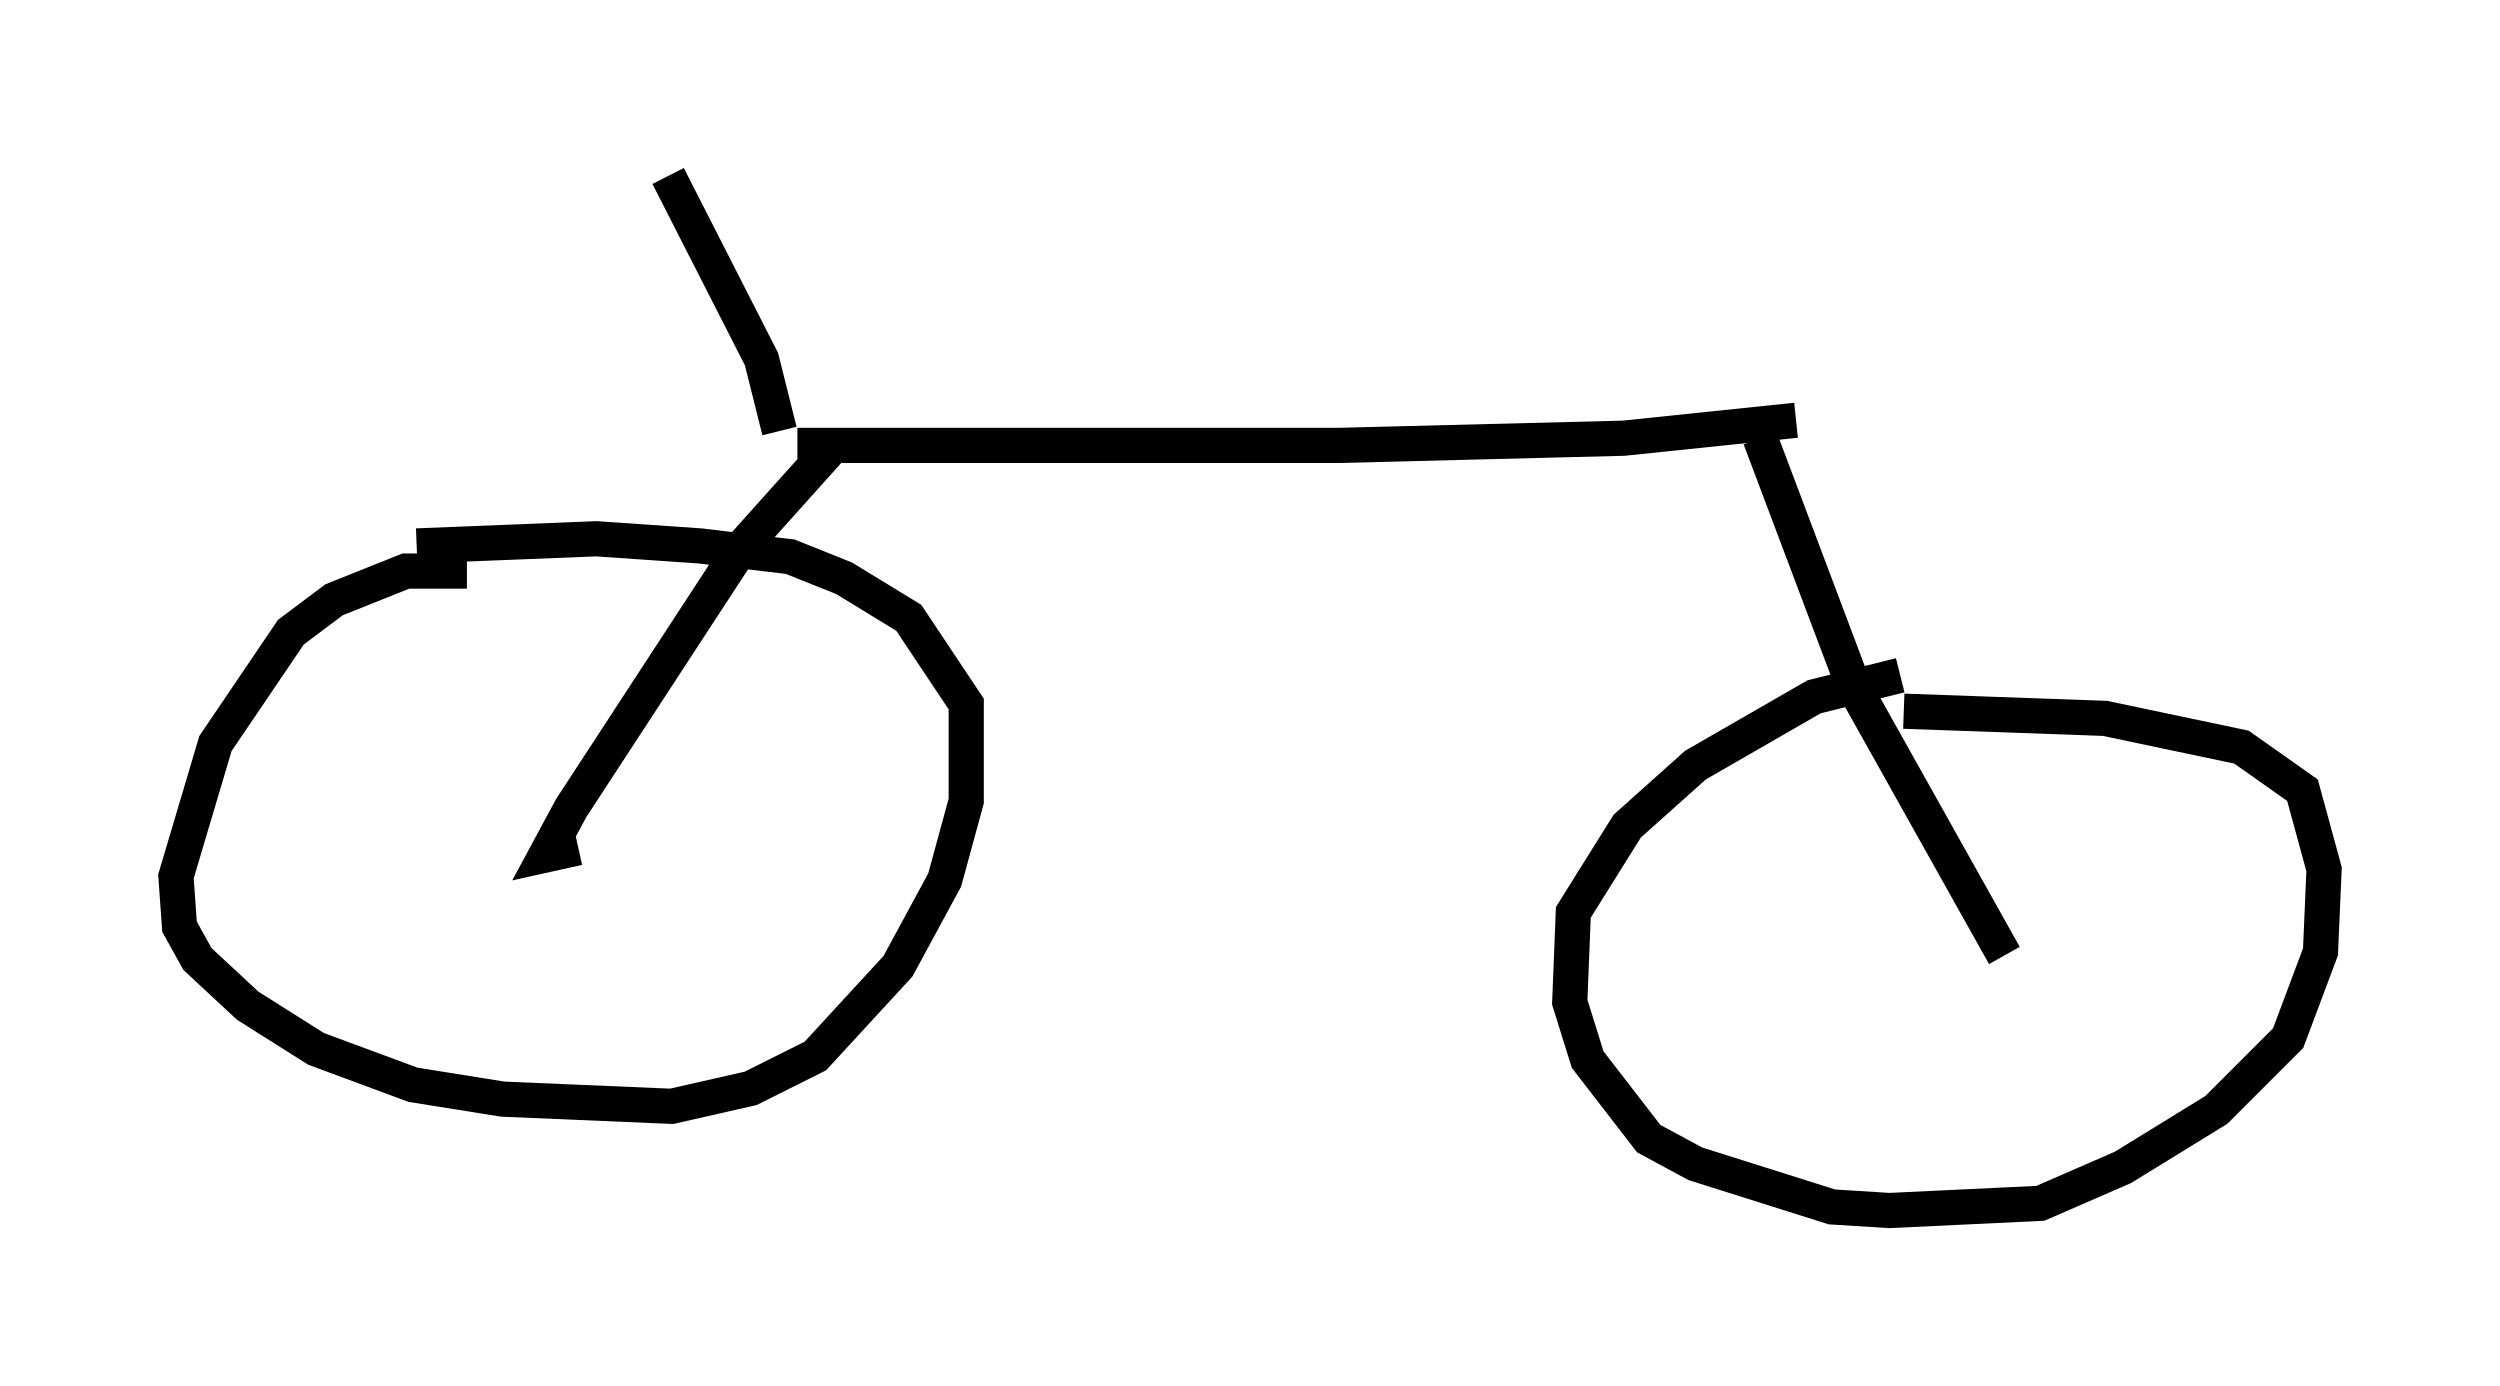 <?xml version="1.0" encoding="utf-8" ?>
<svg baseProfile="full" height="39.4" version="1.1" width="71.047" xmlns="http://www.w3.org/2000/svg" xmlns:ev="http://www.w3.org/2001/xml-events" xmlns:xlink="http://www.w3.org/1999/xlink"><defs /><rect fill="white" height="39.4" width="71.047" x="0" y="0" /><path d="M14.596, 16.944 m-1.327, -0.715 l-1.735, 0.0 -2.042, 0.817 l-1.225, 0.919 -2.144, 3.165 l-1.123, 3.777 0.102, 1.429 l0.51, 0.919 1.429, 1.327 l1.94, 1.225 2.756, 1.021 l2.552, 0.408 4.798, 0.204 l2.246, -0.51 1.838, -0.919 l2.348, -2.552 1.327, -2.45 l0.613, -2.246 0.0, -2.756 l-1.633, -2.45 -1.838, -1.123 l-1.531, -0.613 -2.552, -0.306 l-2.96, -0.204 -5.104, 0.204 m42.161, 3.675 l-2.45, 0.613 -3.369, 1.94 l-1.94, 1.735 -1.531, 2.45 l-0.102, 2.552 0.51, 1.633 l1.735, 2.246 1.327, 0.715 l3.879, 1.225 1.633, 0.102 l4.288, -0.204 2.348, -1.021 l2.654, -1.633 2.042, -2.042 l0.919, -2.45 0.102, -2.348 l-0.613, -2.246 -1.735, -1.225 l-3.879, -0.817 -5.717, -0.204 m-31.442, -7.554 l15.415, 0.0 8.065, -0.204 l4.9, -0.51 m-27.359, 0.715 l-2.654, 2.96 -4.798, 7.35 l-0.715, 1.327 0.919, -0.204 m33.586, -11.638 l2.654, 7.044 4.288, 7.656 m-34.811, -14.904 l-0.51, -2.042 -2.654, -5.206 " fill="none" stroke="black" stroke-width="1" /></svg>